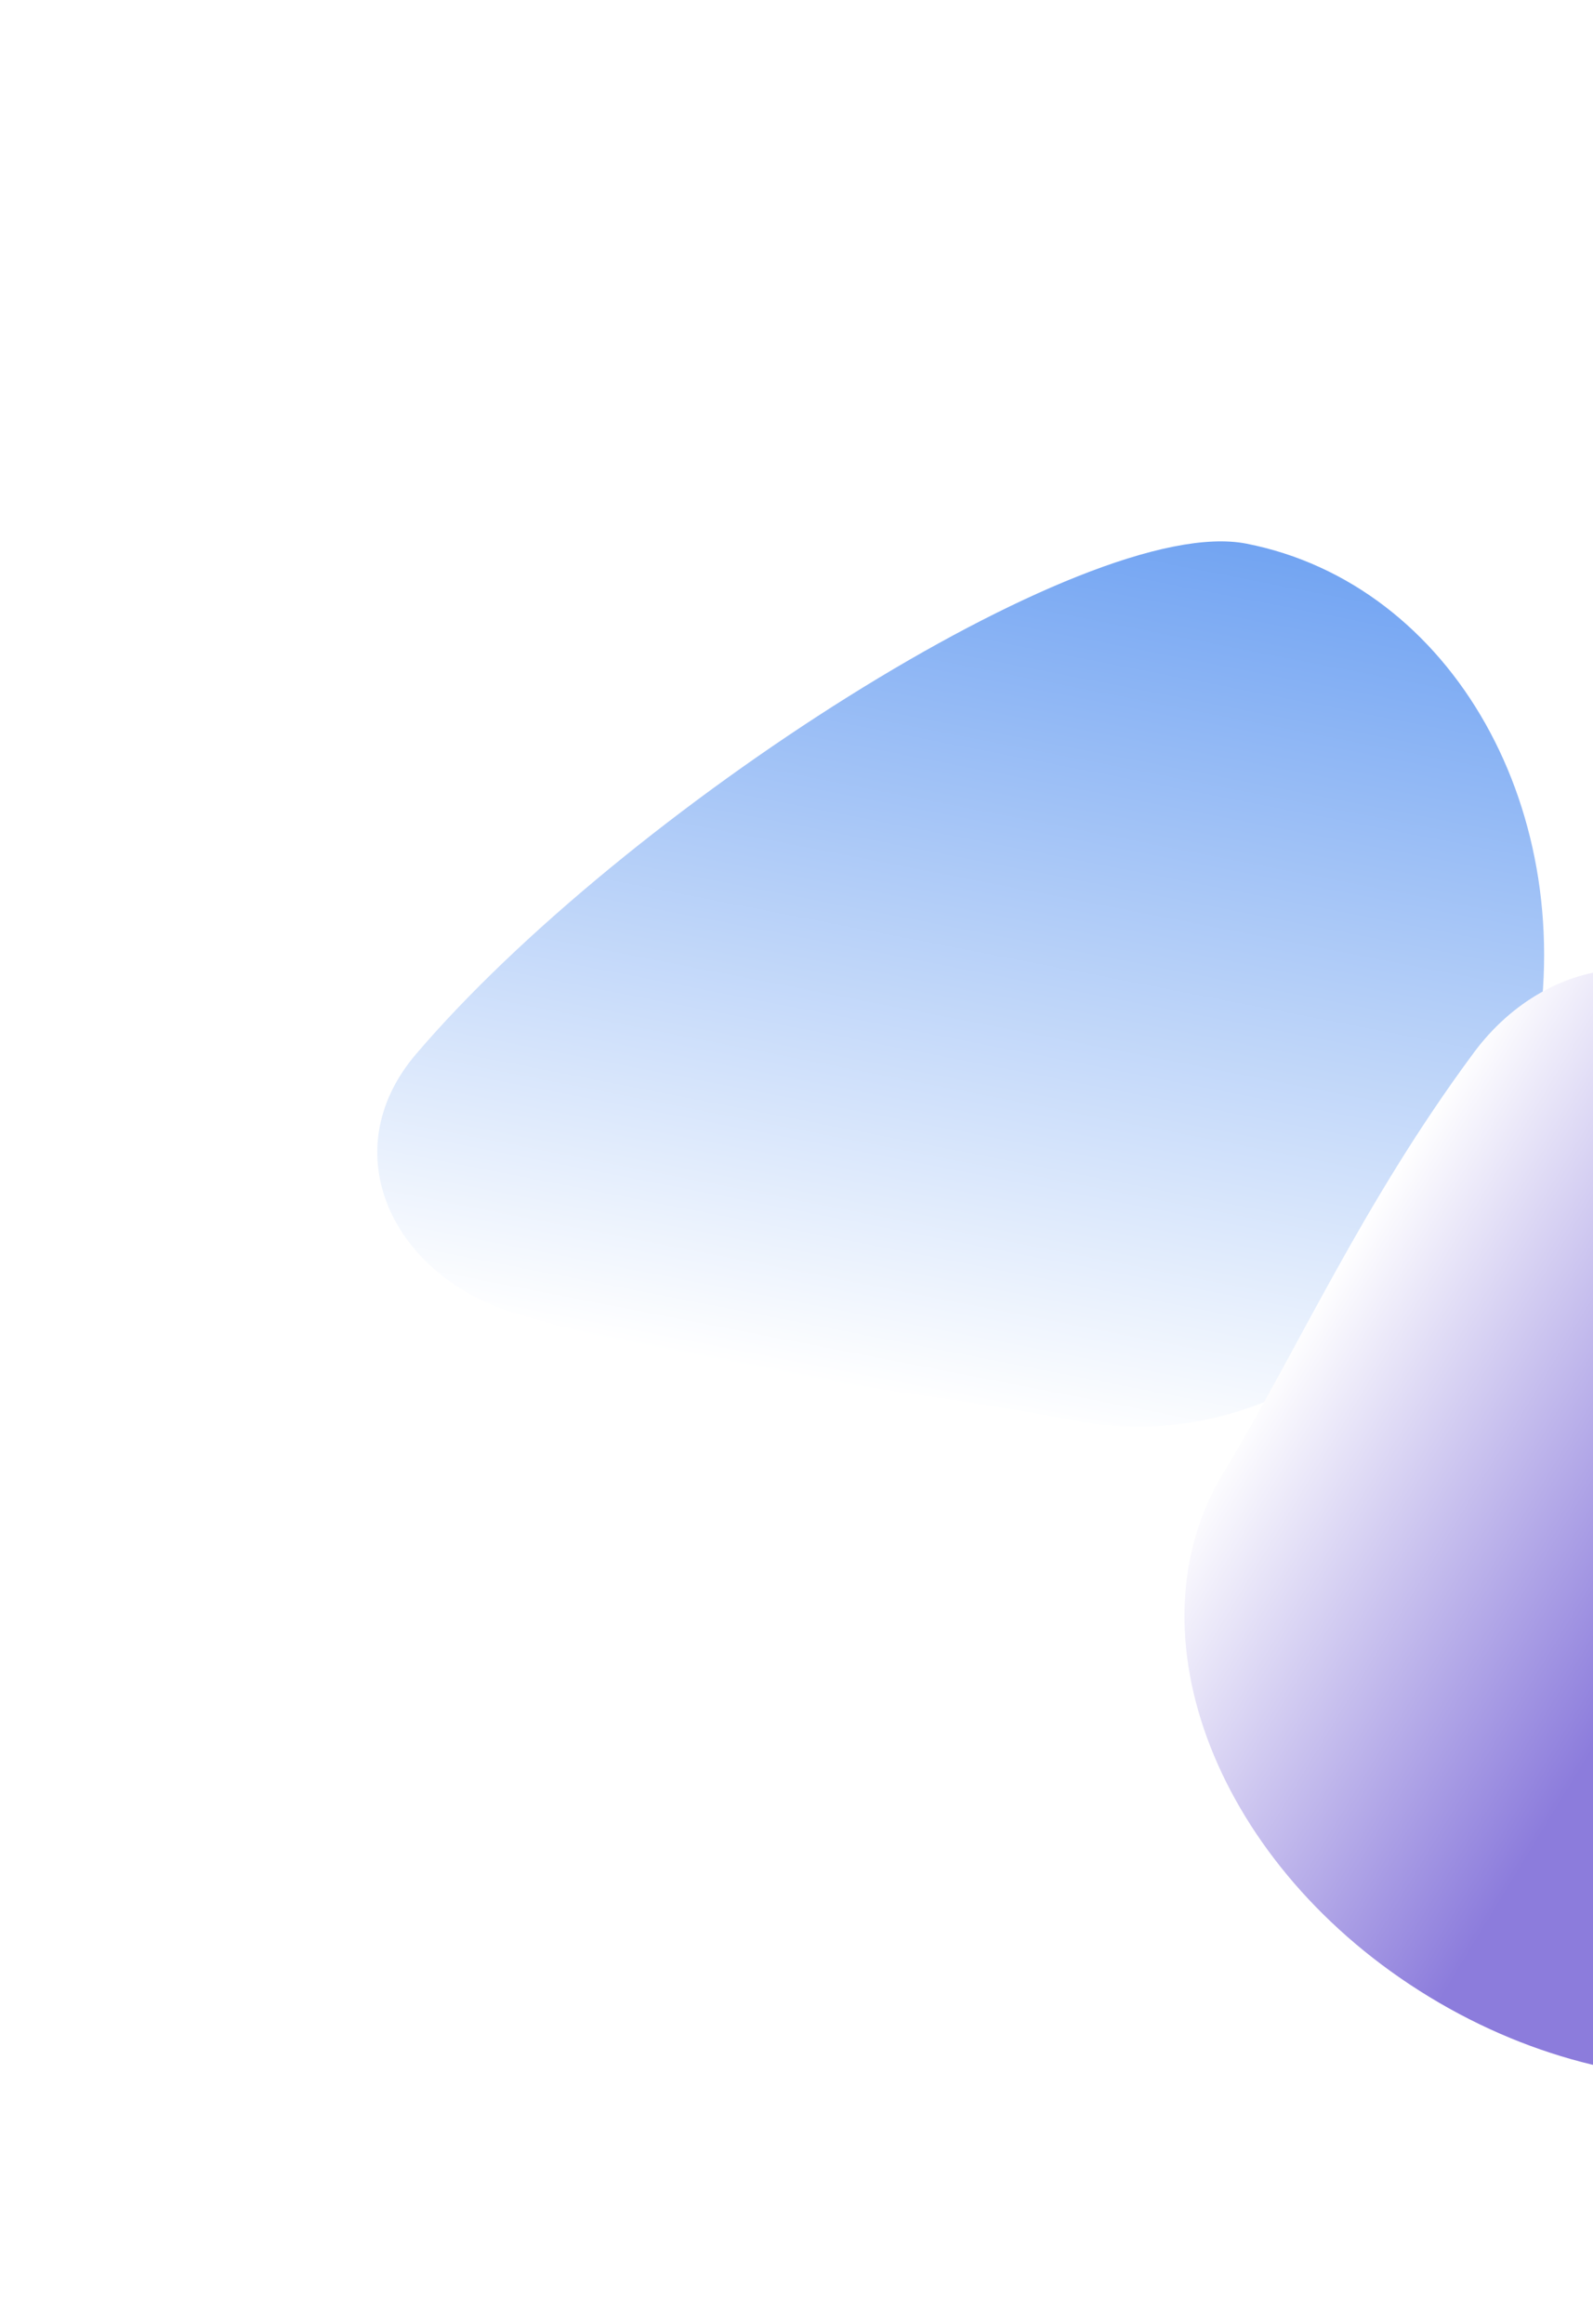 <svg width="229" height="334" viewBox="0 0 229 334" fill="none" xmlns="http://www.w3.org/2000/svg">
<g filter="url(#filter0_f_15_48)">
<path d="M220.566 151.644C213.76 186.444 184.186 209.951 154.511 204.147C131.84 199.714 104.707 197.79 74.377 188.84C56.532 183.574 47.729 165.649 59.8 151.489C89.406 116.762 156.162 73.625 179.158 78.123C208.833 83.926 227.372 116.843 220.566 151.644Z" fill="url(#paint0_linear_15_48)"/>
</g>
<g filter="url(#filter1_f_15_48)">
<path d="M205.454 286.958C175.058 268.458 161.827 234.716 175.9 211.593C186.295 194.513 195.726 173.028 211.879 151.259C222.865 136.453 242.758 134.56 252.538 150.189C276.22 188.037 296.885 260.657 285.972 278.587C271.899 301.71 235.849 305.458 205.454 286.958Z" fill="url(#paint1_linear_15_48)"/>
</g>
<defs>
<filter id="filter0_f_15_48" x="25.236" y="48.798" width="225.737" height="185.229" filterUnits="userSpaceOnUse" color-interpolation-filters="sRGB">
<feFlood flood-opacity="0" result="BackgroundImageFix"/>
<feBlend mode="normal" in="SourceGraphic" in2="BackgroundImageFix" result="shape"/>
<feGaussianBlur stdDeviation="5" result="effect1_foregroundBlur_15_48"/>
</filter>
<filter id="filter1_f_15_48" x="141.272" y="110.284" width="176.696" height="217.427" filterUnits="userSpaceOnUse" color-interpolation-filters="sRGB">
<feFlood flood-opacity="0" result="BackgroundImageFix"/>
<feBlend mode="normal" in="SourceGraphic" in2="BackgroundImageFix" result="shape"/>
<feGaussianBlur stdDeviation="5" result="effect1_foregroundBlur_15_48"/>
</filter>
<linearGradient id="paint0_linear_15_48" x1="150.942" y1="72.605" x2="125.99" y2="200.187" gradientUnits="userSpaceOnUse">
<stop stop-color="#72A4F2"/>
<stop offset="1" stop-color="white"/>
</linearGradient>
<linearGradient id="paint1_linear_15_48" x1="299.354" y1="256.601" x2="187.921" y2="188.779" gradientUnits="userSpaceOnUse">
<stop offset="0.481" stop-color="#8C7CDC"/>
<stop offset="1" stop-color="white"/>
</linearGradient>
</defs>
</svg>
